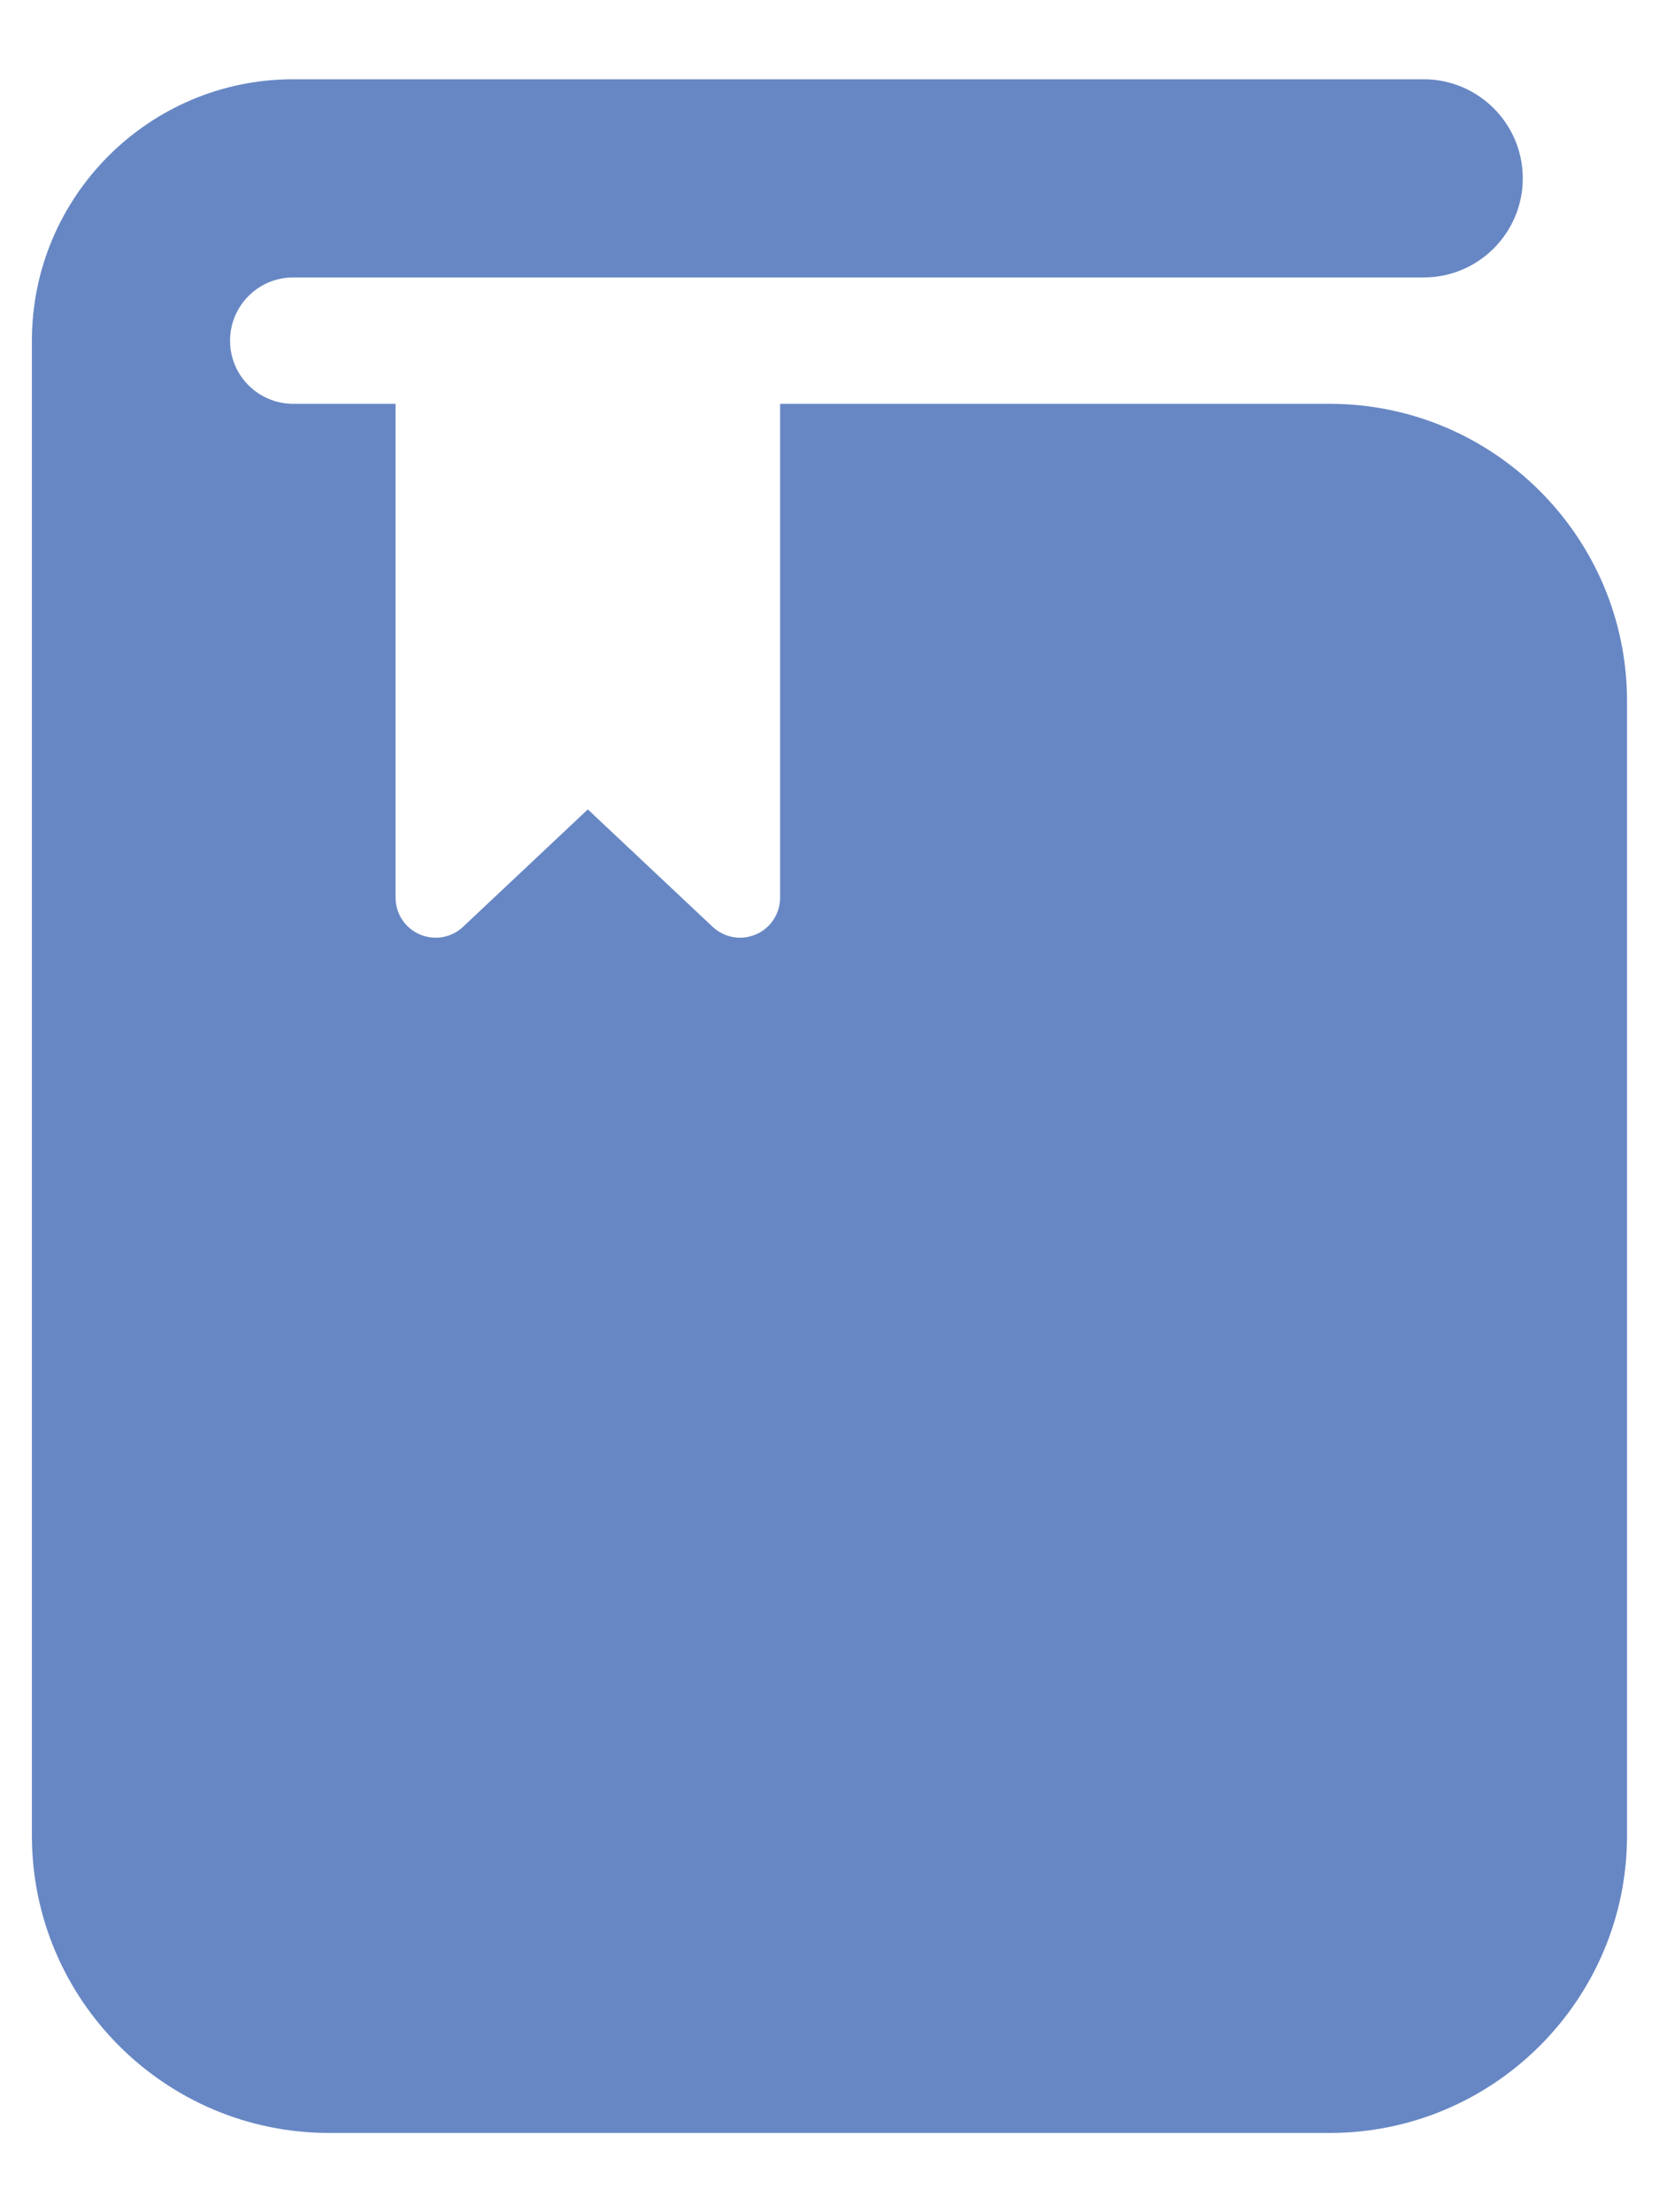<svg width="18" height="24" viewBox="0 0 18 24" fill="none" xmlns="http://www.w3.org/2000/svg">
<path d="M14.428 4.381H8.464V9.738C8.464 9.912 8.361 10.069 8.202 10.137C8.146 10.161 8.088 10.173 8.03 10.173C7.921 10.173 7.814 10.132 7.732 10.055L6.378 8.781L5.024 10.055C4.898 10.174 4.713 10.206 4.554 10.137C4.395 10.069 4.292 9.912 4.292 9.738V4.381H3.181C2.803 4.381 2.496 4.074 2.496 3.696C2.496 3.318 2.803 3.01 3.181 3.01H15.447C16.04 3.01 16.522 2.528 16.522 1.935C16.522 1.342 16.04 0.86 15.447 0.86H3.181C1.618 0.86 0.346 2.132 0.346 3.696V19.915C0.346 21.693 1.792 23.14 3.571 23.14H14.428C16.206 23.14 17.653 21.693 17.653 19.915V7.606C17.653 5.828 16.206 4.381 14.428 4.381Z" fill="#6787C4"/>
</svg>
